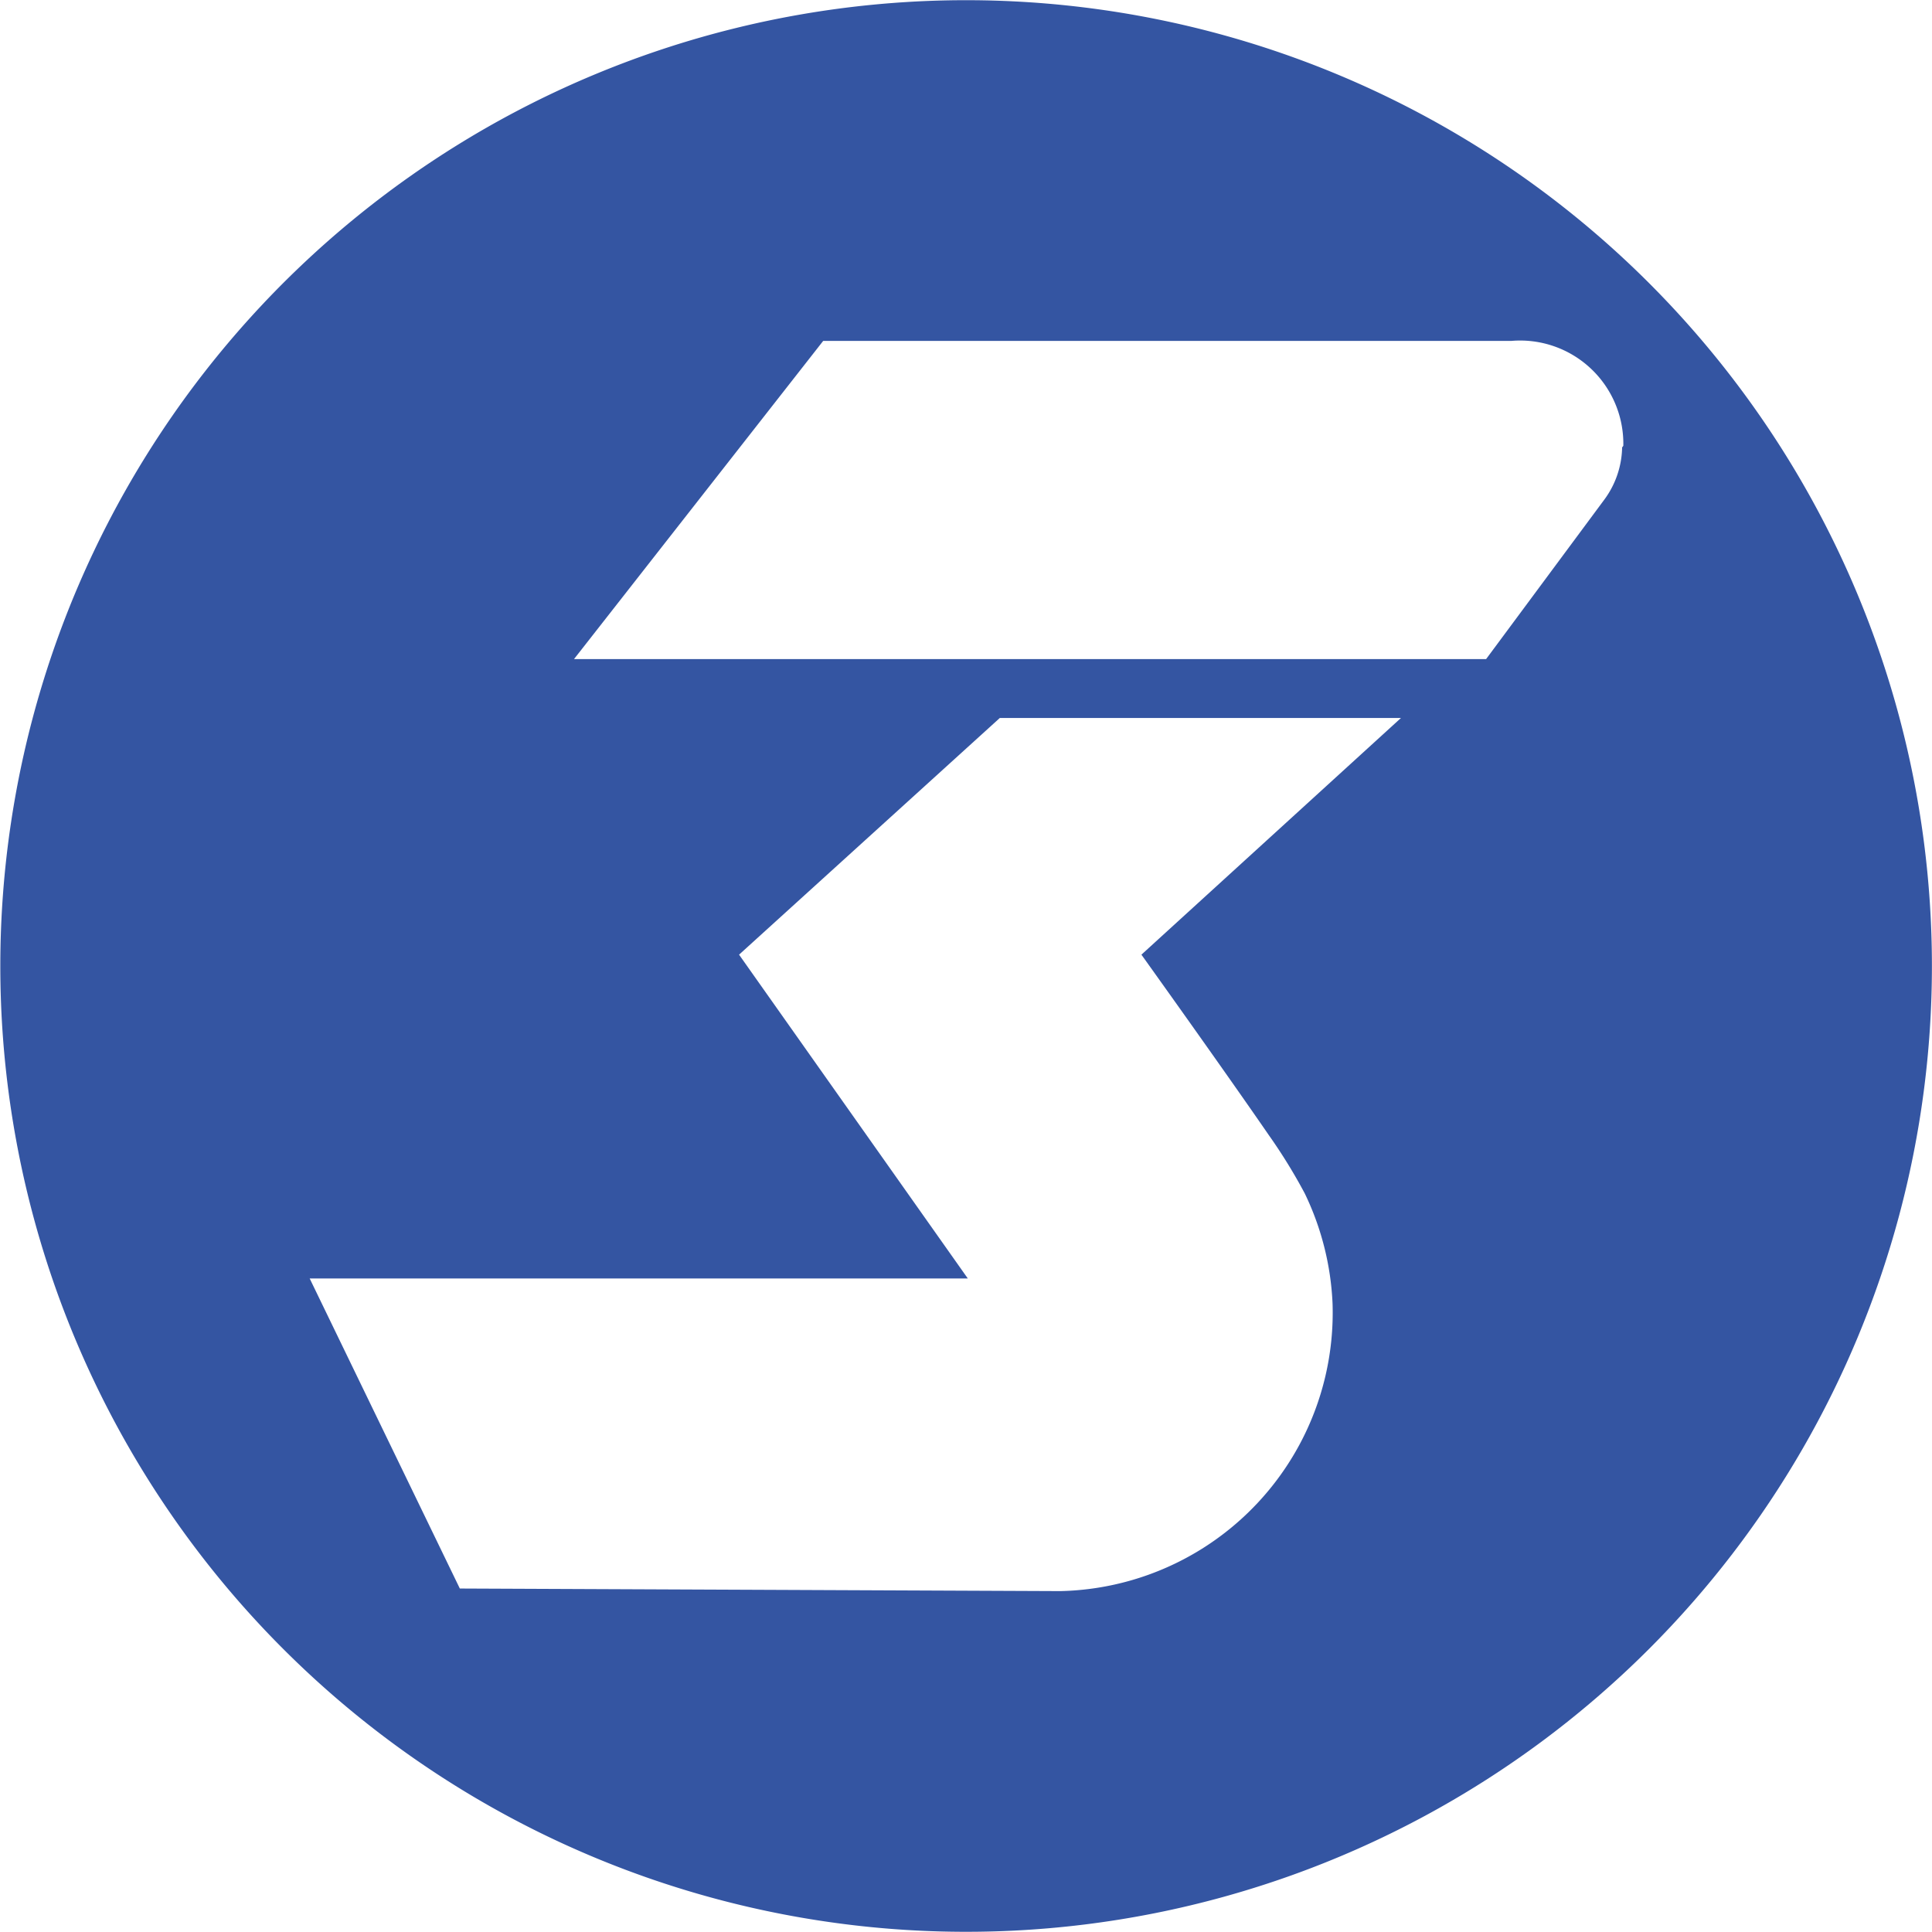 <svg id="Camada_1" data-name="Camada 1" xmlns="http://www.w3.org/2000/svg" viewBox="0 0 97.14 97.14"><defs><style>.cls-1{fill:#3455a2;}</style></defs><path class="cls-1" d="M82.91,14.23a48.56,48.56,0,1,0,0,68.68A48.56,48.56,0,0,0,82.91,14.23ZM63.8,57.08A27.26,27.26,0,0,1,65.6,60,14.13,14.13,0,0,1,67,65.54,14,14,0,0,1,53.31,80l-30.19-.13L15.57,64.28H48.66L37.16,48,50.27,36.1H70.44L57.39,48S61.41,53.61,63.8,57.08ZM81.56,22.49a4.56,4.56,0,0,1-.91,2.65l-5.93,8H28.86l12.53-16H76a5.19,5.19,0,0,1,5.62,5.27A.28.28,0,0,1,81.56,22.49Z"/></svg>